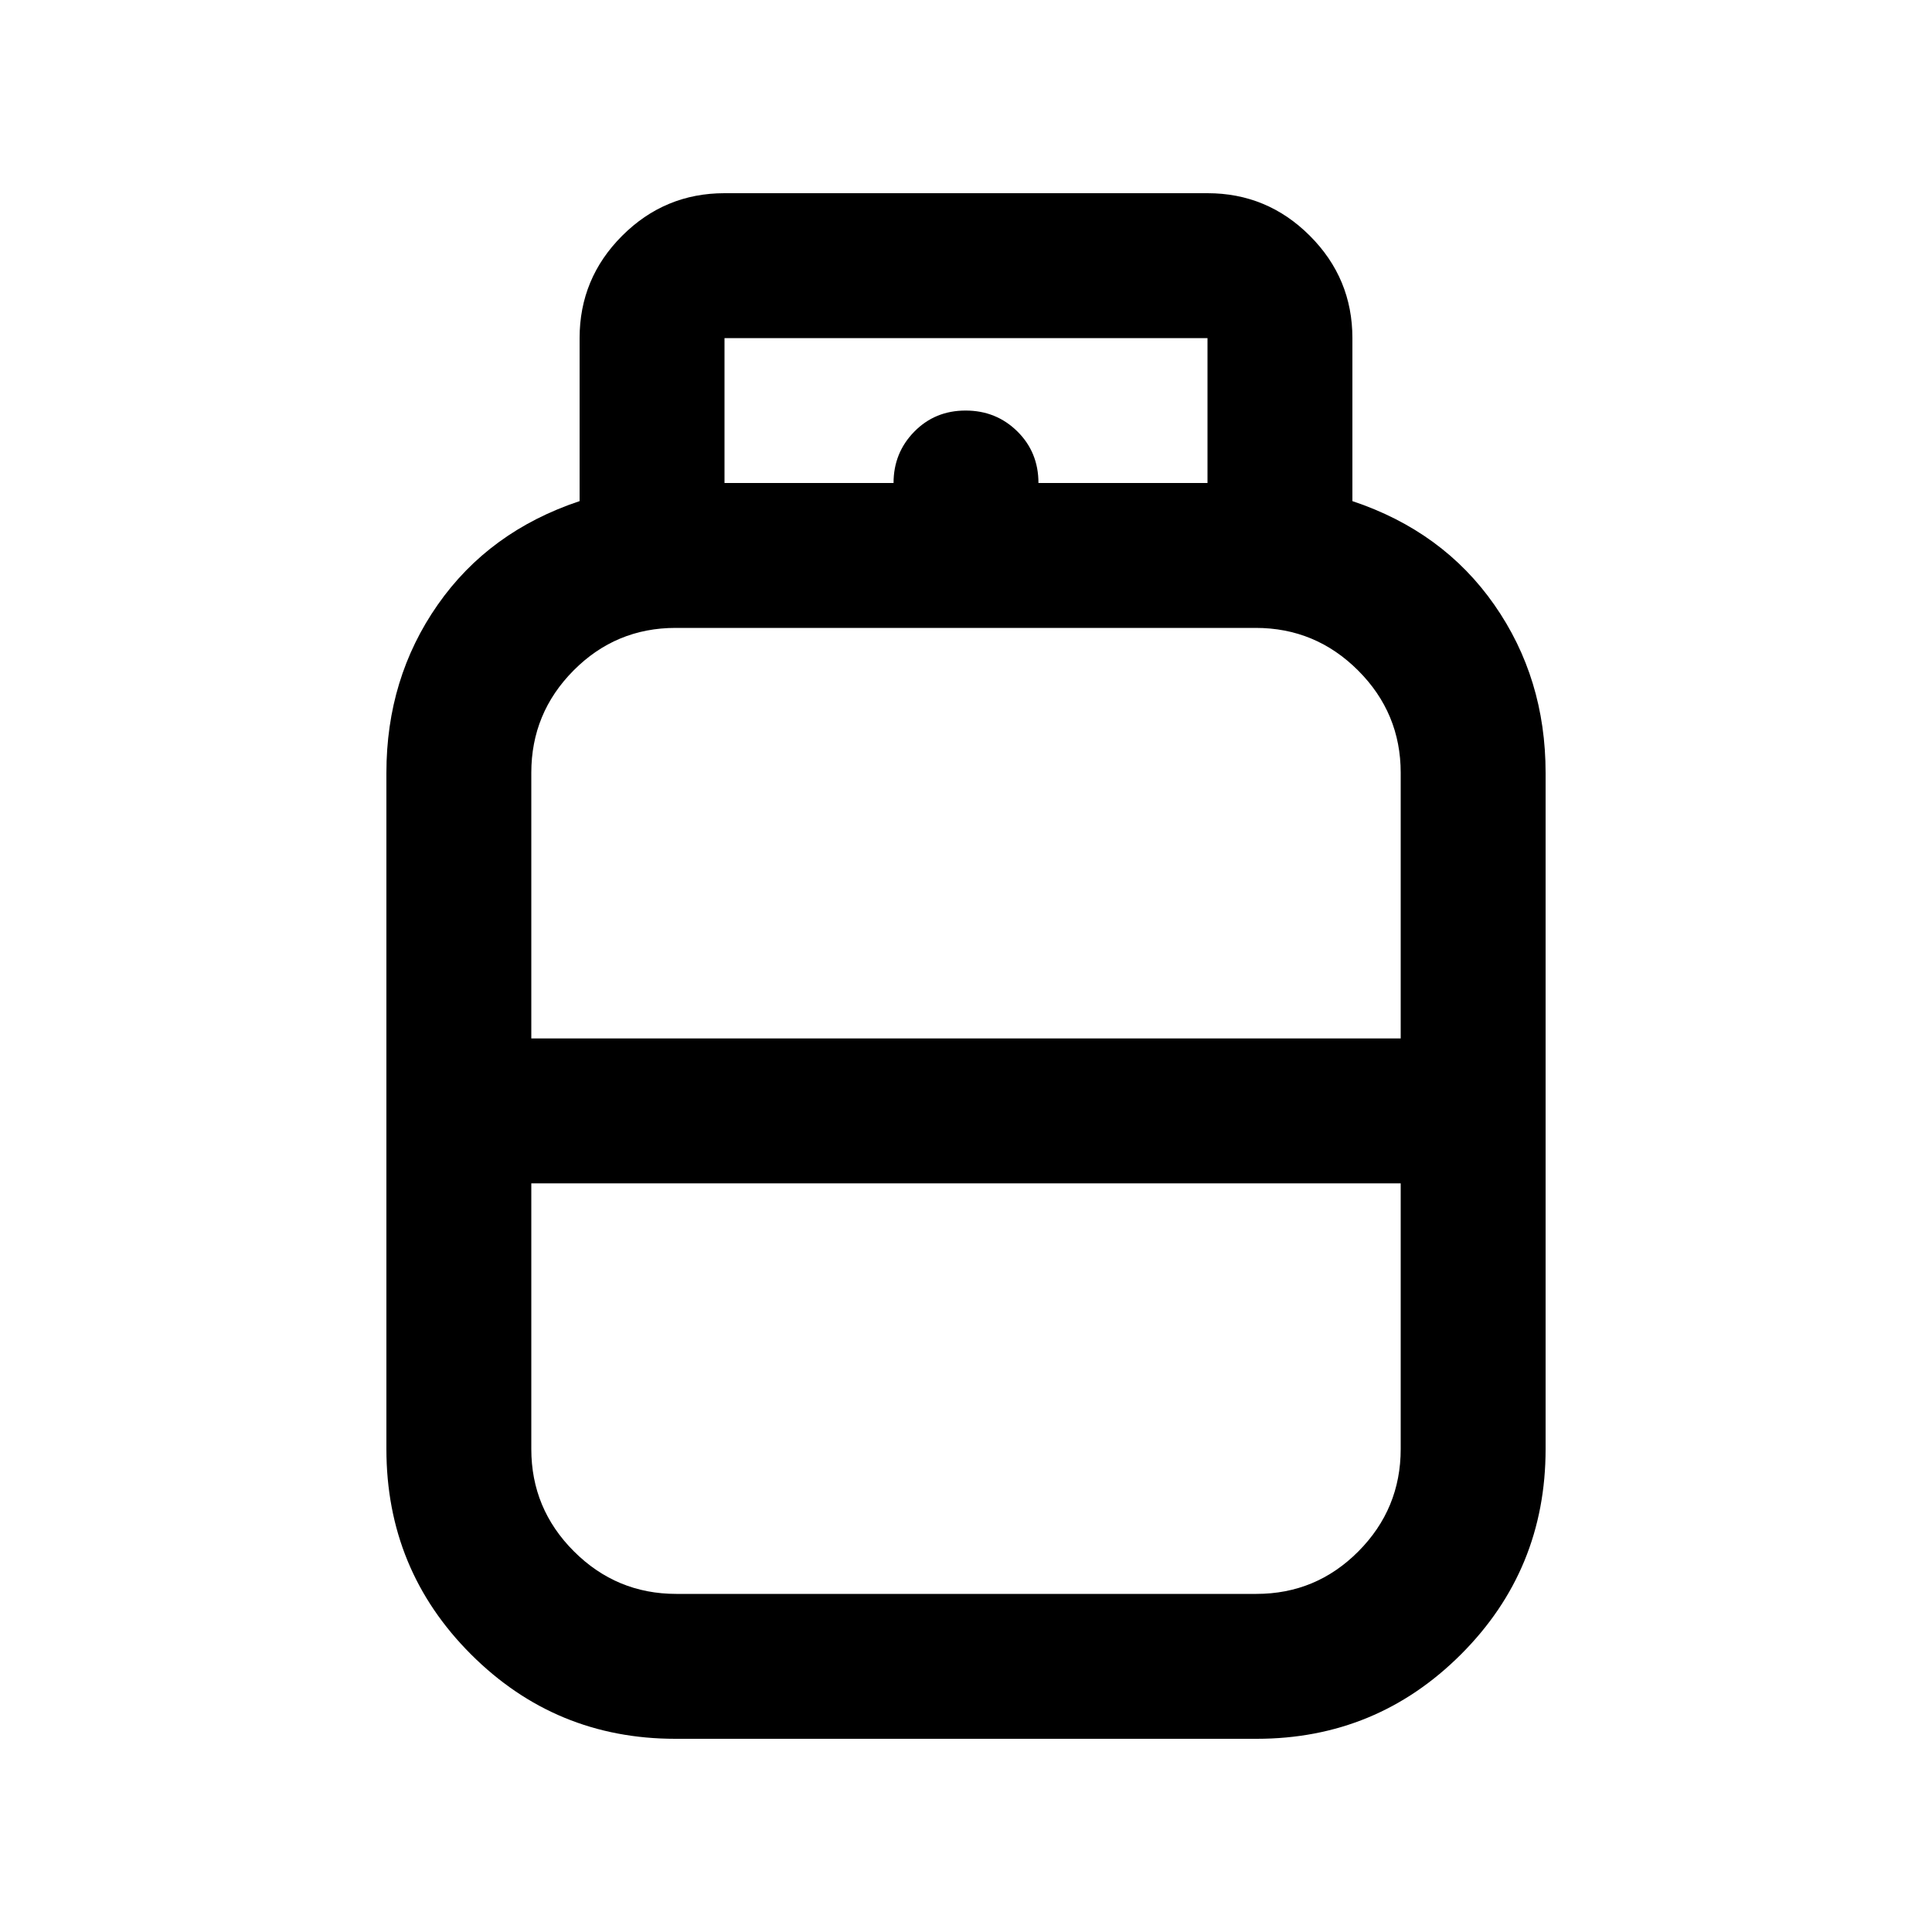 <svg xmlns="http://www.w3.org/2000/svg" height="20" viewBox="0 -960 960 960" width="20"><path d="M335.58-96Q276-96 234-138t-42-102v-336q0-47 25.5-83.5T288-711v-81q0-29.7 21.15-50.85Q330.3-864 360-864h240q29.7 0 50.85 21.15Q672-821.7 672-792v81q45 15 70.5 51.5T768-576v336q0 60-42 102T624.42-96H335.58ZM264-444h432v-132q0-29.7-21.17-50.85Q653.67-648 623.94-648H335.72Q306-648 285-626.85T264-576v132Zm72.06 276h288.22Q654-168 675-189.15T696-240v-132H264v132q0 29.7 21.17 50.85Q306.33-168 336.06-168ZM480-444Zm0 72Zm0-36Zm36-312h84v-72H360v72h84q0-15 10.29-25.5t25.5-10.5q15.21 0 25.71 10.35T516-720Z"/></svg>